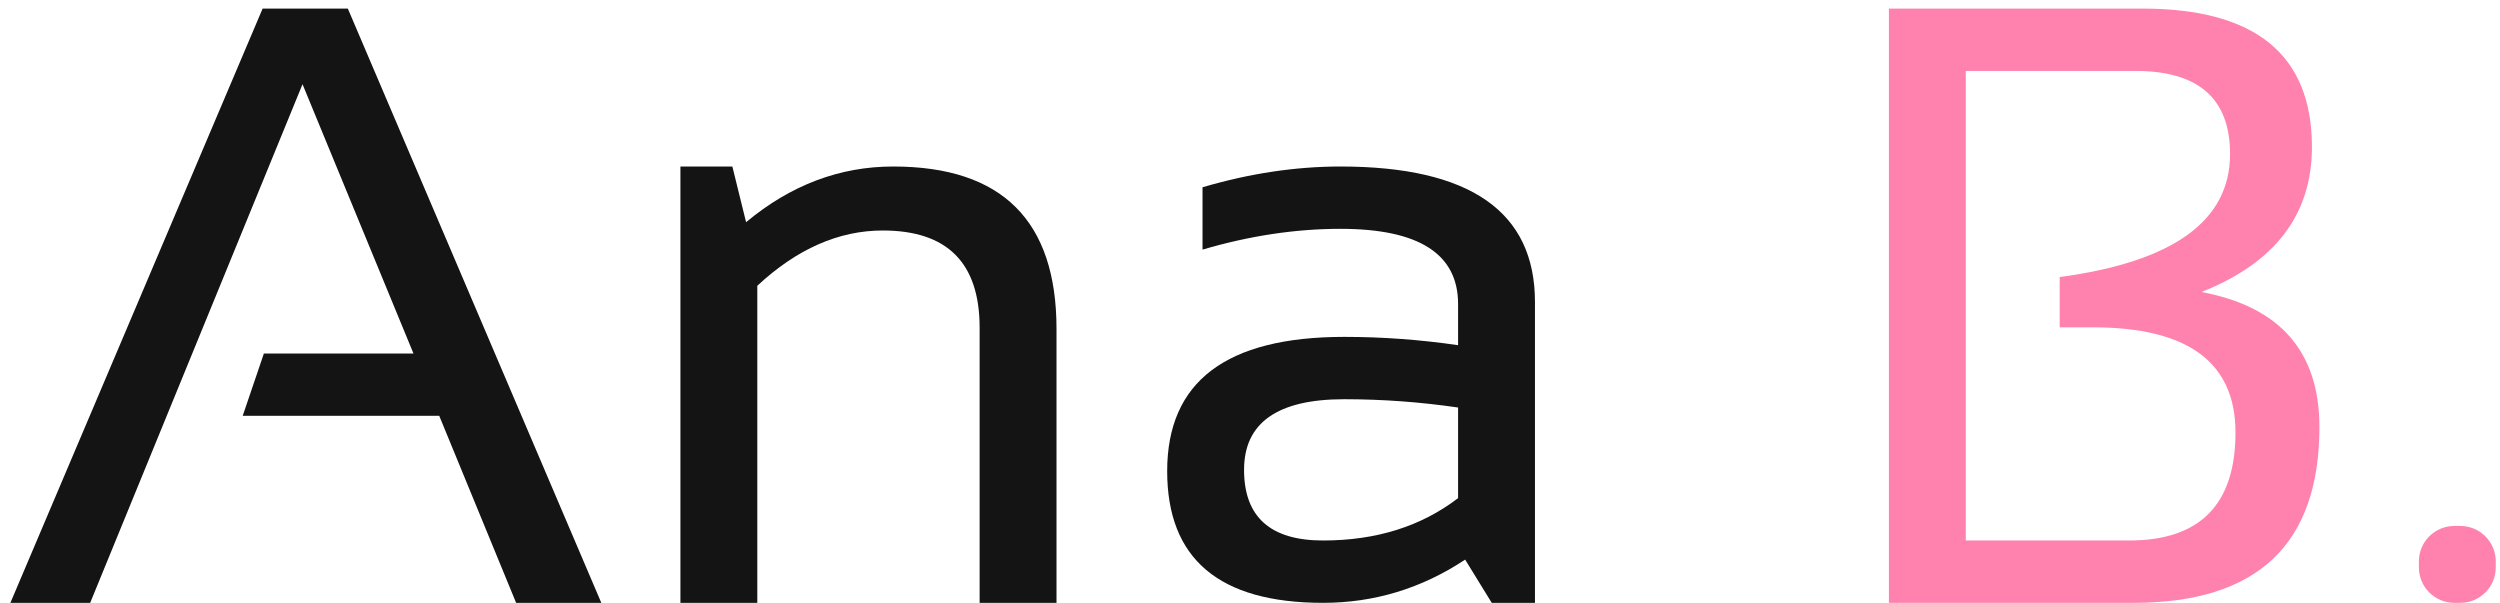 <svg width="141" height="34" viewBox="0 0 141 34" fill="none" xmlns="http://www.w3.org/2000/svg">
<path d="M5.086 34H0.586L14.812 0.484H19.617L33.914 34H29.109L24.773 23.453H13.688L14.883 19.938H23.32L17.062 4.75L5.086 34Z" fill="#141414"/>
<path d="M38.376 34V9.391H41.305L42.079 12.531C44.594 10.438 47.36 9.391 50.376 9.391C56.516 9.391 59.587 12.445 59.587 18.555V34H55.251V18.484C55.251 14.828 53.43 13 49.79 13C47.305 13 44.946 14.039 42.712 16.117V34H38.376Z" fill="#141414"/>
<path d="M65.829 26.57C65.829 21.523 69.157 19 75.814 19C77.954 19 80.095 19.156 82.236 19.469V17.148C82.236 14.32 80.025 12.906 75.603 12.906C73.072 12.906 70.478 13.297 67.822 14.078V10.562C70.478 9.781 73.072 9.391 75.603 9.391C82.915 9.391 86.572 11.938 86.572 17.031V34H84.134L82.634 31.562C80.181 33.188 77.509 34 74.618 34C68.759 34 65.829 31.523 65.829 26.57ZM75.814 22.516C72.048 22.516 70.165 23.844 70.165 26.5C70.165 29.156 71.65 30.484 74.618 30.484C77.618 30.484 80.157 29.688 82.236 28.094V22.984C80.095 22.672 77.954 22.516 75.814 22.516Z" fill="#141414"/>
<path d="M106.534 34V0.484H120.831C127.206 0.484 130.393 3.086 130.393 8.289C130.393 12.102 128.315 14.828 124.159 16.469C128.596 17.297 130.815 19.836 130.815 24.086C130.815 30.695 127.323 34 120.338 34H106.534ZM120.081 30.484C124.081 30.484 126.081 28.453 126.081 24.391C126.081 20.438 123.401 18.461 118.042 18.461H116.167V15.625C122.573 14.766 125.776 12.453 125.776 8.688C125.776 5.562 123.995 4 120.432 4H110.87V30.484H120.081Z" fill="#FF81AE"/>
<path d="M138.761 29.664C139.866 29.664 140.761 30.559 140.761 31.664V32C140.761 33.105 139.866 34 138.761 34H138.425C137.32 34 136.425 33.105 136.425 32V31.664C136.425 30.559 137.32 29.664 138.425 29.664H138.761Z" fill="#FF81AE"/>
</svg>
